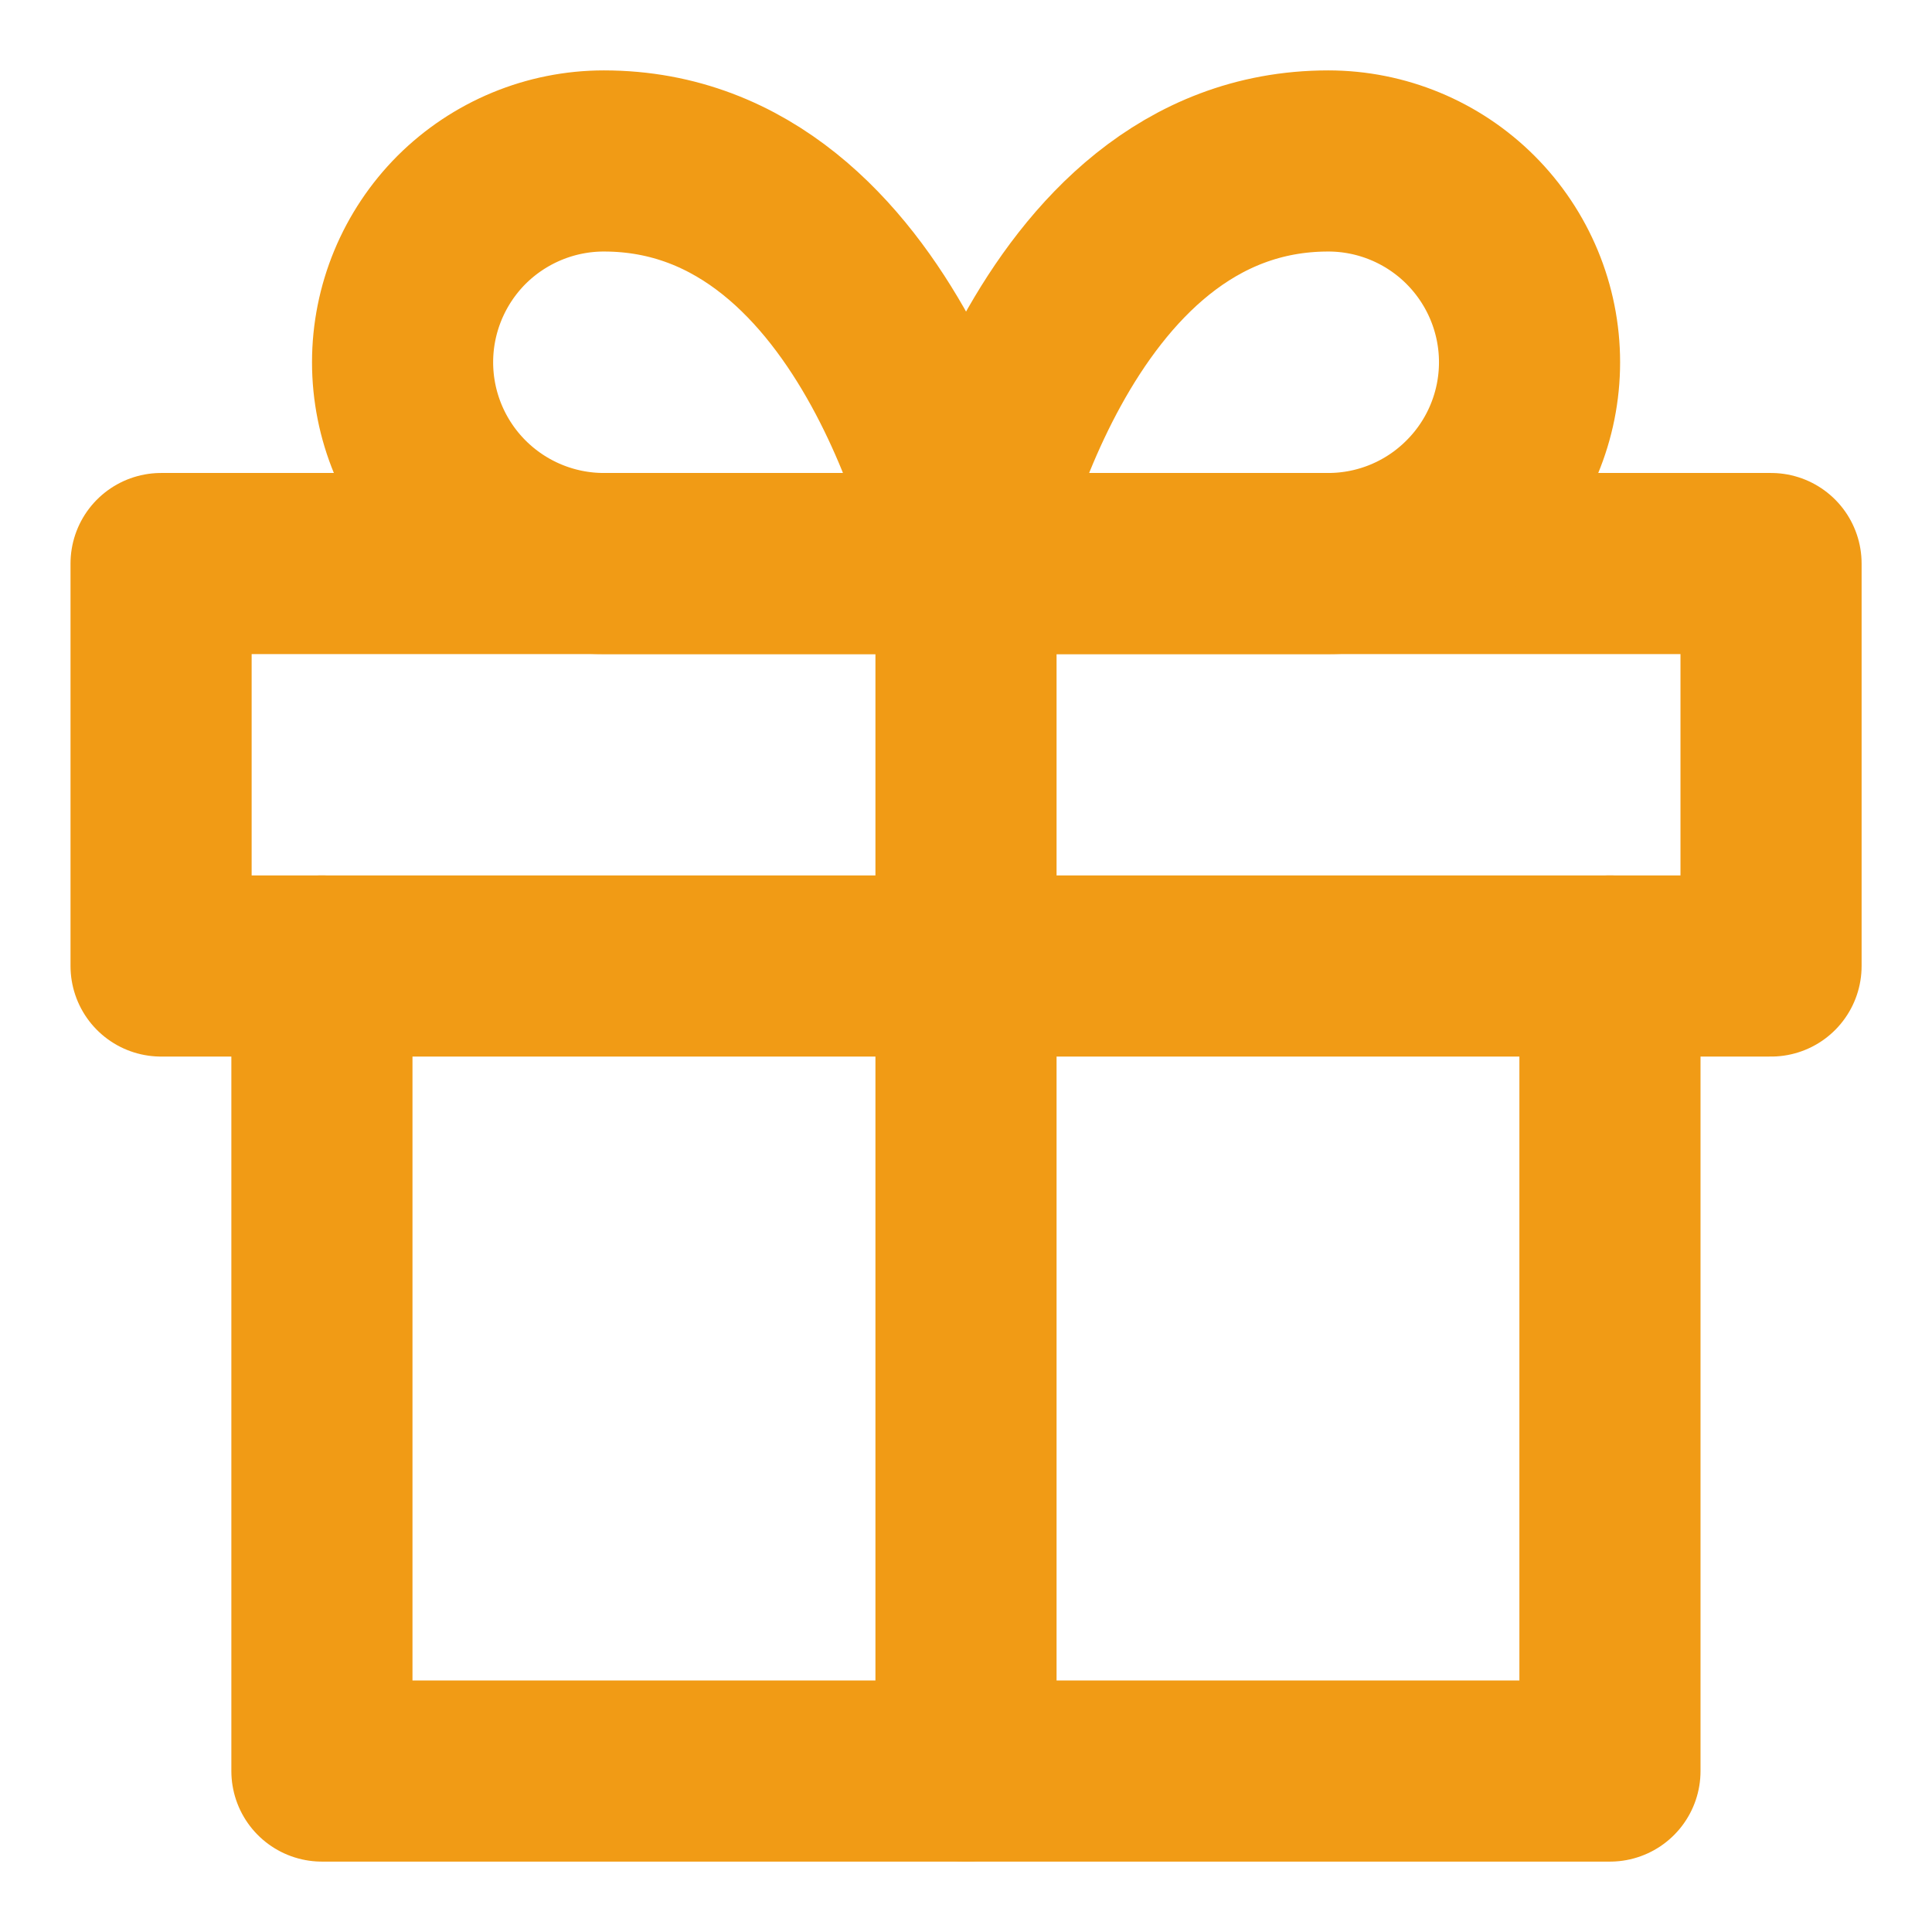 <svg width="16" height="16" viewBox="0 0 16 16" fill="none" xmlns="http://www.w3.org/2000/svg">
<path d="M13.333 8V14.667H2.666V8" stroke="#F19B15" stroke-width="1.5" stroke-linecap="round" stroke-linejoin="round"/>
<path d="M14.667 4.667H1.334V8H14.667V4.667Z" stroke="#F19B15" stroke-width="1.5" stroke-linecap="round" stroke-linejoin="round"/>
<path d="M8 14.667V4.667" stroke="#F19B15" stroke-width="1.5" stroke-linecap="round" stroke-linejoin="round"/>
<path d="M8.001 4.667H5.001C4.559 4.667 4.135 4.491 3.822 4.178C3.51 3.866 3.334 3.442 3.334 3C3.334 2.558 3.51 2.134 3.822 1.821C4.135 1.509 4.559 1.333 5.001 1.333C7.334 1.333 8.001 4.667 8.001 4.667Z" stroke="#F19B15" stroke-width="1.5" stroke-linecap="round" stroke-linejoin="round"/>
<path d="M8 4.667H11C11.442 4.667 11.866 4.491 12.178 4.178C12.491 3.866 12.667 3.442 12.667 3C12.667 2.558 12.491 2.134 12.178 1.821C11.866 1.509 11.442 1.333 11 1.333C8.667 1.333 8 4.667 8 4.667Z" stroke="#F19B15" stroke-width="1.5" stroke-linecap="round" stroke-linejoin="round"/>
</svg>
